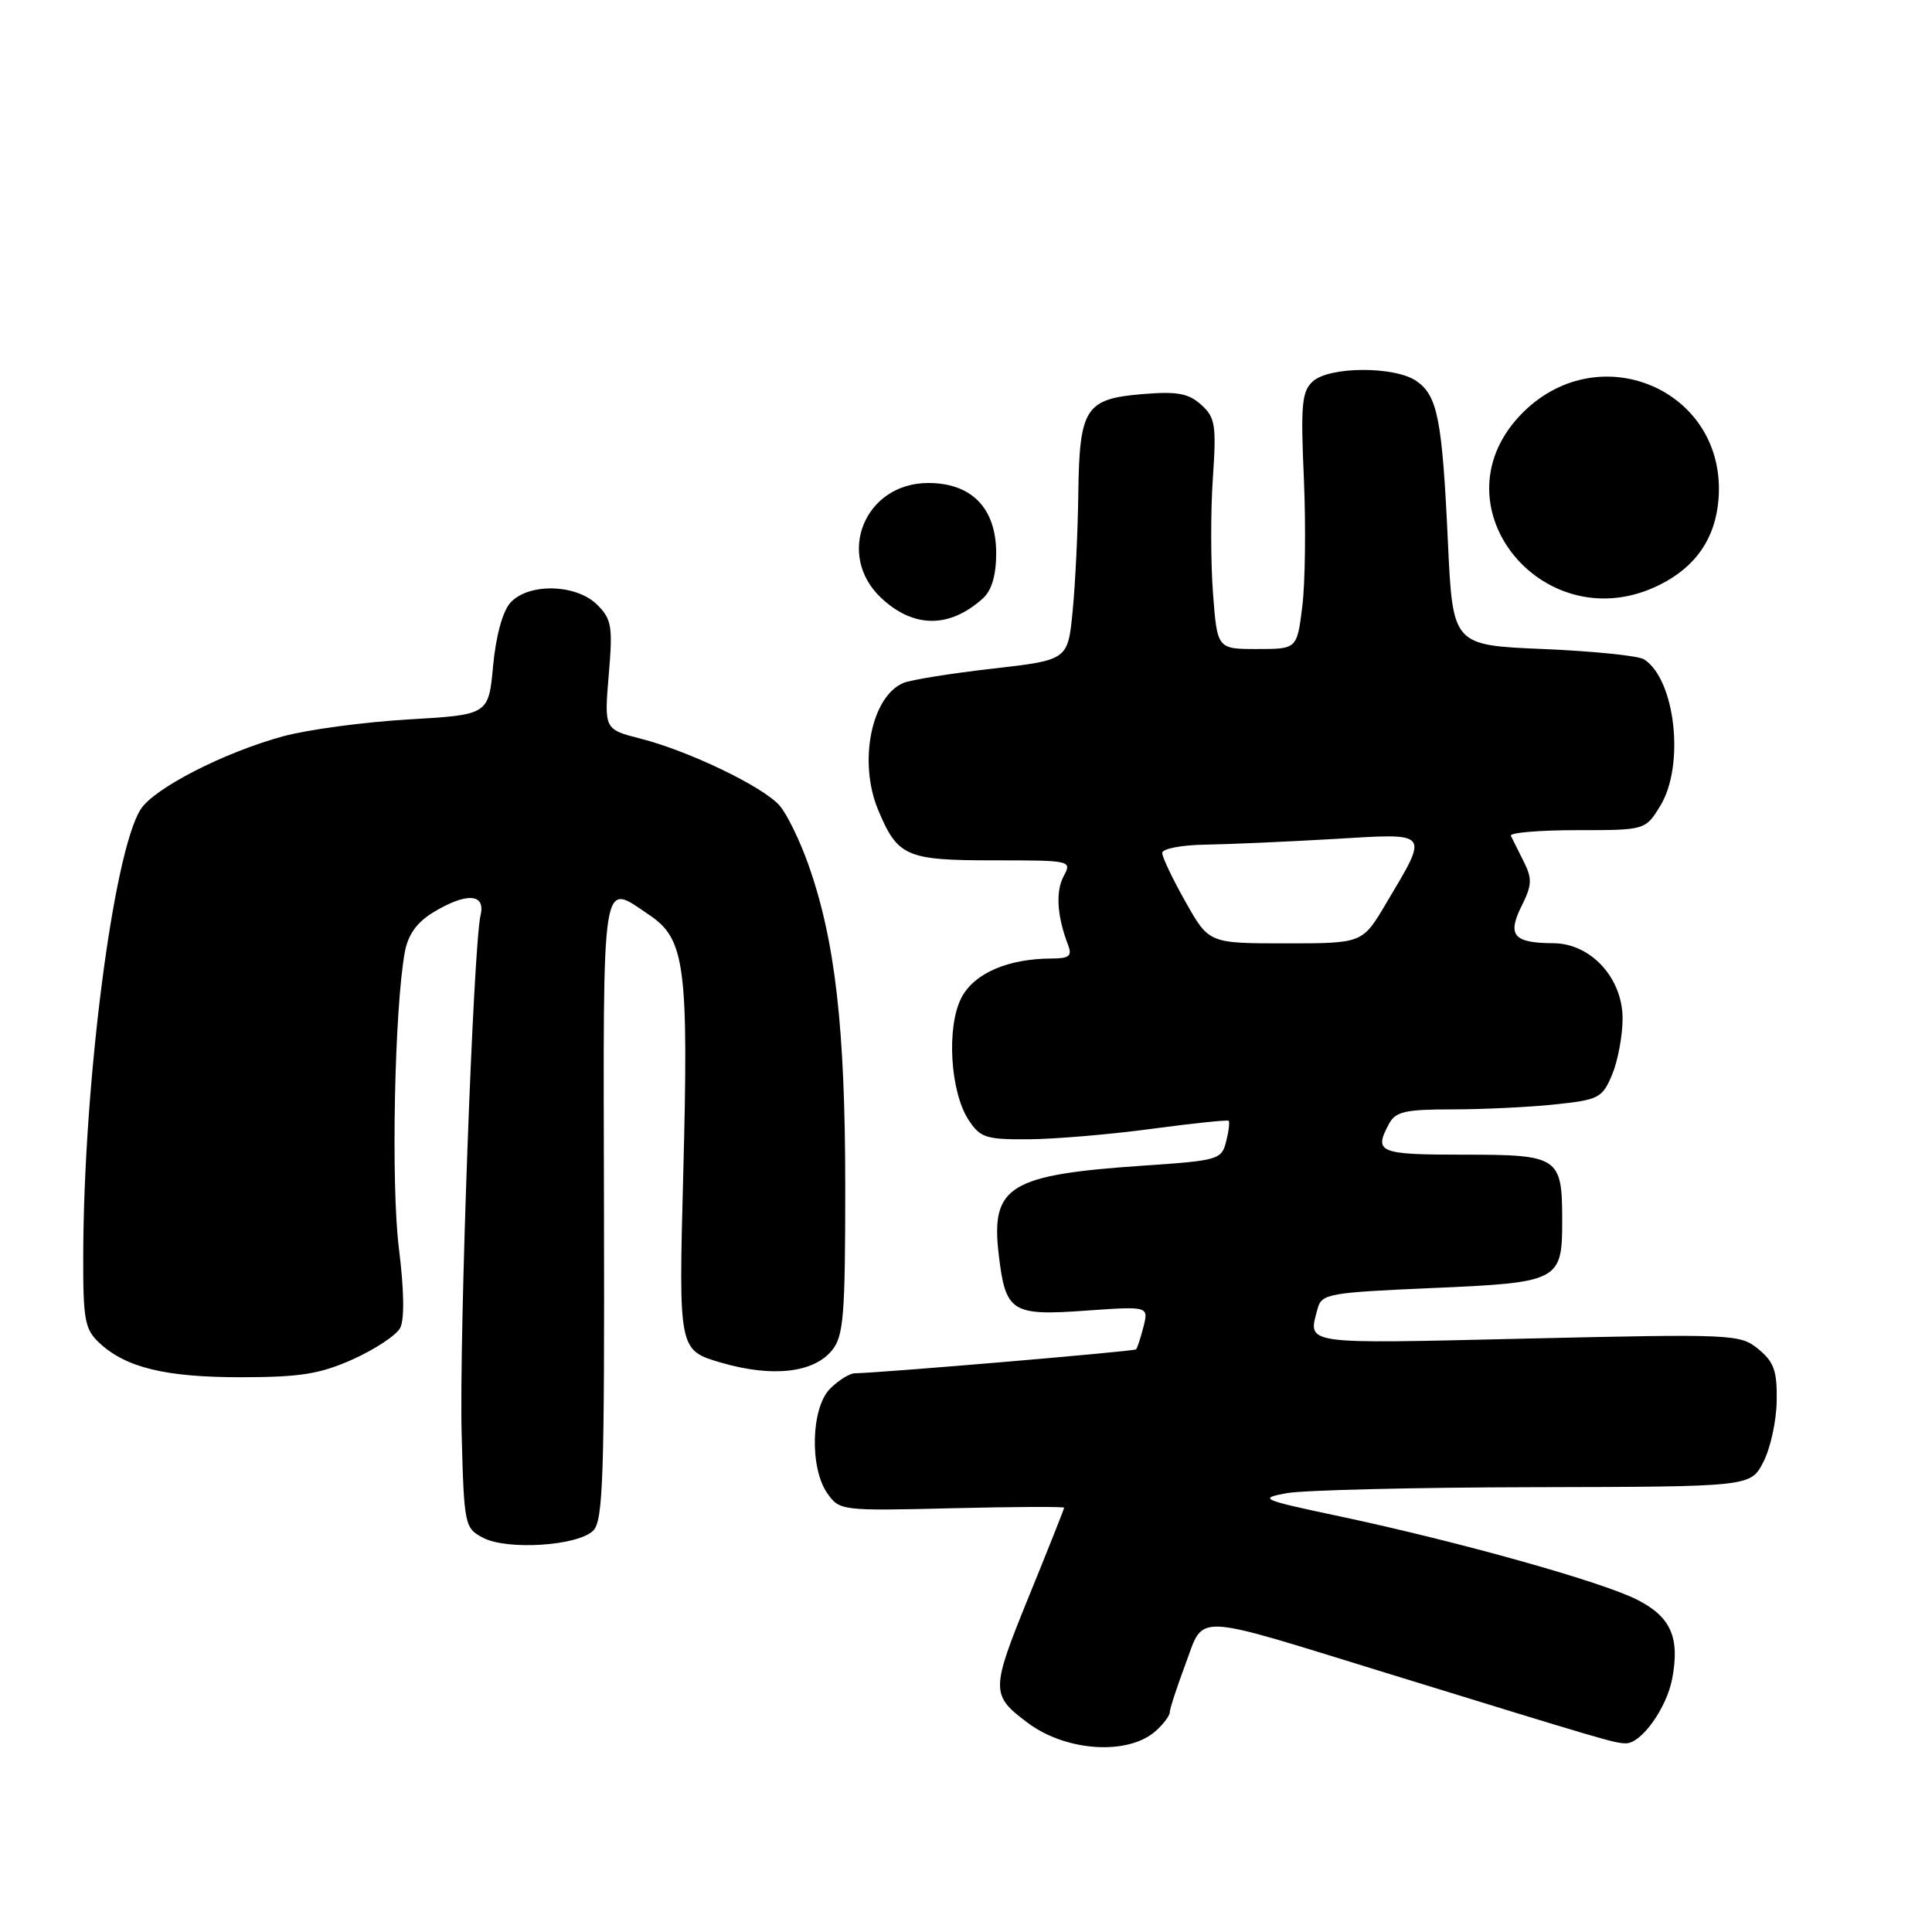 <?xml version="1.0" encoding="UTF-8" standalone="no"?>
<!DOCTYPE svg PUBLIC "-//W3C//DTD SVG 1.1//EN" "http://www.w3.org/Graphics/SVG/1.1/DTD/svg11.dtd" >
<svg xmlns="http://www.w3.org/2000/svg" xmlns:xlink="http://www.w3.org/1999/xlink" version="1.1" viewBox="0 0 256 256">
 <g >
 <path fill="currentColor"
d=" M 153.18 229.33 C 154.18 228.43 155.00 227.33 155.00 226.88 C 155.00 226.44 155.94 223.56 157.09 220.48 C 159.61 213.75 157.68 213.66 183.50 221.62 C 212.77 230.64 213.98 231.00 215.45 231.00 C 217.51 231.00 220.85 226.31 221.58 222.41 C 222.60 216.97 221.40 214.24 216.95 211.98 C 212.28 209.59 193.27 204.27 177.50 200.92 C 167.07 198.71 166.71 198.55 170.50 197.85 C 172.70 197.45 187.43 197.09 203.22 197.06 C 231.95 197.00 231.95 197.00 233.64 193.75 C 234.58 191.96 235.38 188.32 235.42 185.66 C 235.49 181.66 235.07 180.47 233.00 178.77 C 230.57 176.78 229.75 176.74 202.25 177.37 C 172.26 178.07 173.30 178.22 174.59 173.40 C 175.12 171.43 176.04 171.27 189.83 170.67 C 206.61 169.95 207.00 169.74 207.00 161.74 C 207.00 153.29 206.57 153.00 193.96 153.00 C 182.68 153.00 182.01 152.72 184.04 148.93 C 184.91 147.29 186.18 147.00 192.39 147.00 C 196.41 147.00 202.52 146.71 205.97 146.35 C 211.87 145.73 212.31 145.50 213.62 142.38 C 214.38 140.56 215.00 137.22 215.00 134.96 C 215.00 129.58 210.79 125.01 205.83 124.98 C 200.57 124.96 199.69 123.94 201.60 120.09 C 203.00 117.29 203.05 116.44 201.90 114.16 C 201.17 112.70 200.40 111.16 200.20 110.75 C 200.00 110.34 203.93 110.00 208.93 110.00 C 218.03 110.00 218.03 110.00 220.01 106.75 C 223.26 101.42 222.00 90.04 217.85 87.37 C 217.11 86.89 211.10 86.28 204.50 86.00 C 192.50 85.50 192.50 85.50 191.86 71.91 C 191.10 55.56 190.50 52.46 187.70 50.50 C 184.86 48.51 176.18 48.53 173.96 50.53 C 172.50 51.86 172.33 53.61 172.77 63.39 C 173.04 69.62 172.95 77.25 172.56 80.36 C 171.86 86.00 171.86 86.00 166.57 86.00 C 161.29 86.00 161.29 86.00 160.73 78.62 C 160.42 74.56 160.41 67.70 160.71 63.37 C 161.19 56.28 161.03 55.31 159.15 53.62 C 157.46 52.11 155.97 51.84 151.38 52.22 C 143.81 52.85 143.03 54.06 142.88 65.44 C 142.82 70.42 142.48 77.42 142.13 80.98 C 141.50 87.46 141.50 87.46 131.50 88.60 C 126.00 89.23 120.70 90.08 119.71 90.49 C 115.45 92.29 113.71 100.98 116.36 107.32 C 118.94 113.50 120.07 114.00 131.61 114.00 C 141.96 114.00 142.06 114.02 140.93 116.12 C 139.85 118.15 140.07 121.46 141.54 125.25 C 142.08 126.67 141.67 127.00 139.36 127.01 C 133.55 127.02 129.07 128.97 127.39 132.21 C 125.39 136.07 125.90 144.68 128.35 148.41 C 129.88 150.75 130.66 151.00 136.27 150.96 C 139.70 150.94 147.00 150.33 152.50 149.59 C 158.00 148.85 162.63 148.37 162.80 148.51 C 162.96 148.65 162.82 149.89 162.47 151.26 C 161.87 153.65 161.44 153.78 151.67 154.44 C 133.69 155.66 131.26 157.14 132.34 166.27 C 133.24 173.86 134.03 174.37 143.83 173.67 C 152.20 173.08 152.20 173.08 151.52 175.79 C 151.14 177.28 150.70 178.63 150.53 178.80 C 150.27 179.06 117.03 181.89 113.25 181.97 C 112.56 181.99 111.10 182.90 110.00 184.00 C 107.47 186.53 107.25 194.49 109.63 197.88 C 111.24 200.17 111.50 200.21 126.13 199.85 C 134.31 199.65 141.00 199.62 141.00 199.78 C 141.00 199.94 138.89 205.26 136.30 211.61 C 131.26 224.00 131.26 224.61 136.20 228.30 C 141.32 232.12 149.55 232.62 153.18 229.33 Z  M 78.61 202.81 C 79.92 201.51 80.11 195.63 80.03 160.15 C 79.93 114.87 79.61 116.92 86.08 121.27 C 90.78 124.44 91.26 128.10 90.53 155.71 C 89.92 178.92 89.92 178.92 95.59 180.57 C 102.35 182.53 107.80 181.92 110.25 178.92 C 111.78 177.04 112.00 174.36 112.00 157.14 C 111.99 136.16 110.67 124.63 107.13 114.61 C 105.99 111.37 104.25 107.81 103.28 106.72 C 101.05 104.21 91.29 99.51 84.90 97.88 C 80.06 96.64 80.06 96.64 80.66 89.45 C 81.21 83.00 81.05 82.05 79.14 80.14 C 76.37 77.37 70.02 77.22 67.63 79.86 C 66.61 80.98 65.71 84.26 65.34 88.21 C 64.74 94.71 64.74 94.71 54.12 95.33 C 48.28 95.67 40.83 96.67 37.56 97.55 C 29.71 99.68 20.39 104.46 18.63 107.25 C 15.01 113.00 11.10 143.36 11.03 166.21 C 11.00 174.90 11.23 176.13 13.16 177.94 C 16.70 181.23 21.94 182.50 32.00 182.49 C 39.84 182.48 42.42 182.06 46.79 180.10 C 49.70 178.79 52.50 176.93 53.02 175.97 C 53.61 174.86 53.55 170.95 52.85 165.36 C 51.80 156.89 52.27 133.65 53.64 126.16 C 54.06 123.86 55.23 122.22 57.38 120.91 C 61.78 118.23 64.37 118.37 63.68 121.25 C 62.72 125.21 60.83 177.05 61.17 189.97 C 61.49 202.11 61.57 202.48 64.00 203.76 C 67.20 205.45 76.59 204.84 78.61 202.81 Z  M 130.25 79.28 C 131.41 78.22 132.00 76.21 132.00 73.30 C 132.00 67.35 128.76 64.00 123.00 64.00 C 114.59 64.00 110.69 73.50 116.75 79.22 C 121.05 83.26 125.82 83.28 130.25 79.28 Z  M 220.00 77.45 C 224.70 75.08 227.26 71.36 227.70 66.28 C 228.97 51.57 211.51 44.21 201.32 55.15 C 189.98 67.34 204.86 85.10 220.00 77.45 Z  M 157.10 119.52 C 155.39 116.50 154.00 113.57 154.00 113.02 C 154.00 112.46 156.58 111.96 159.75 111.92 C 162.91 111.87 170.56 111.53 176.74 111.17 C 189.66 110.40 189.39 110.06 183.64 119.75 C 180.53 125.00 180.53 125.00 170.36 125.00 C 160.19 125.00 160.19 125.00 157.10 119.52 Z "/>
</g>
</svg>